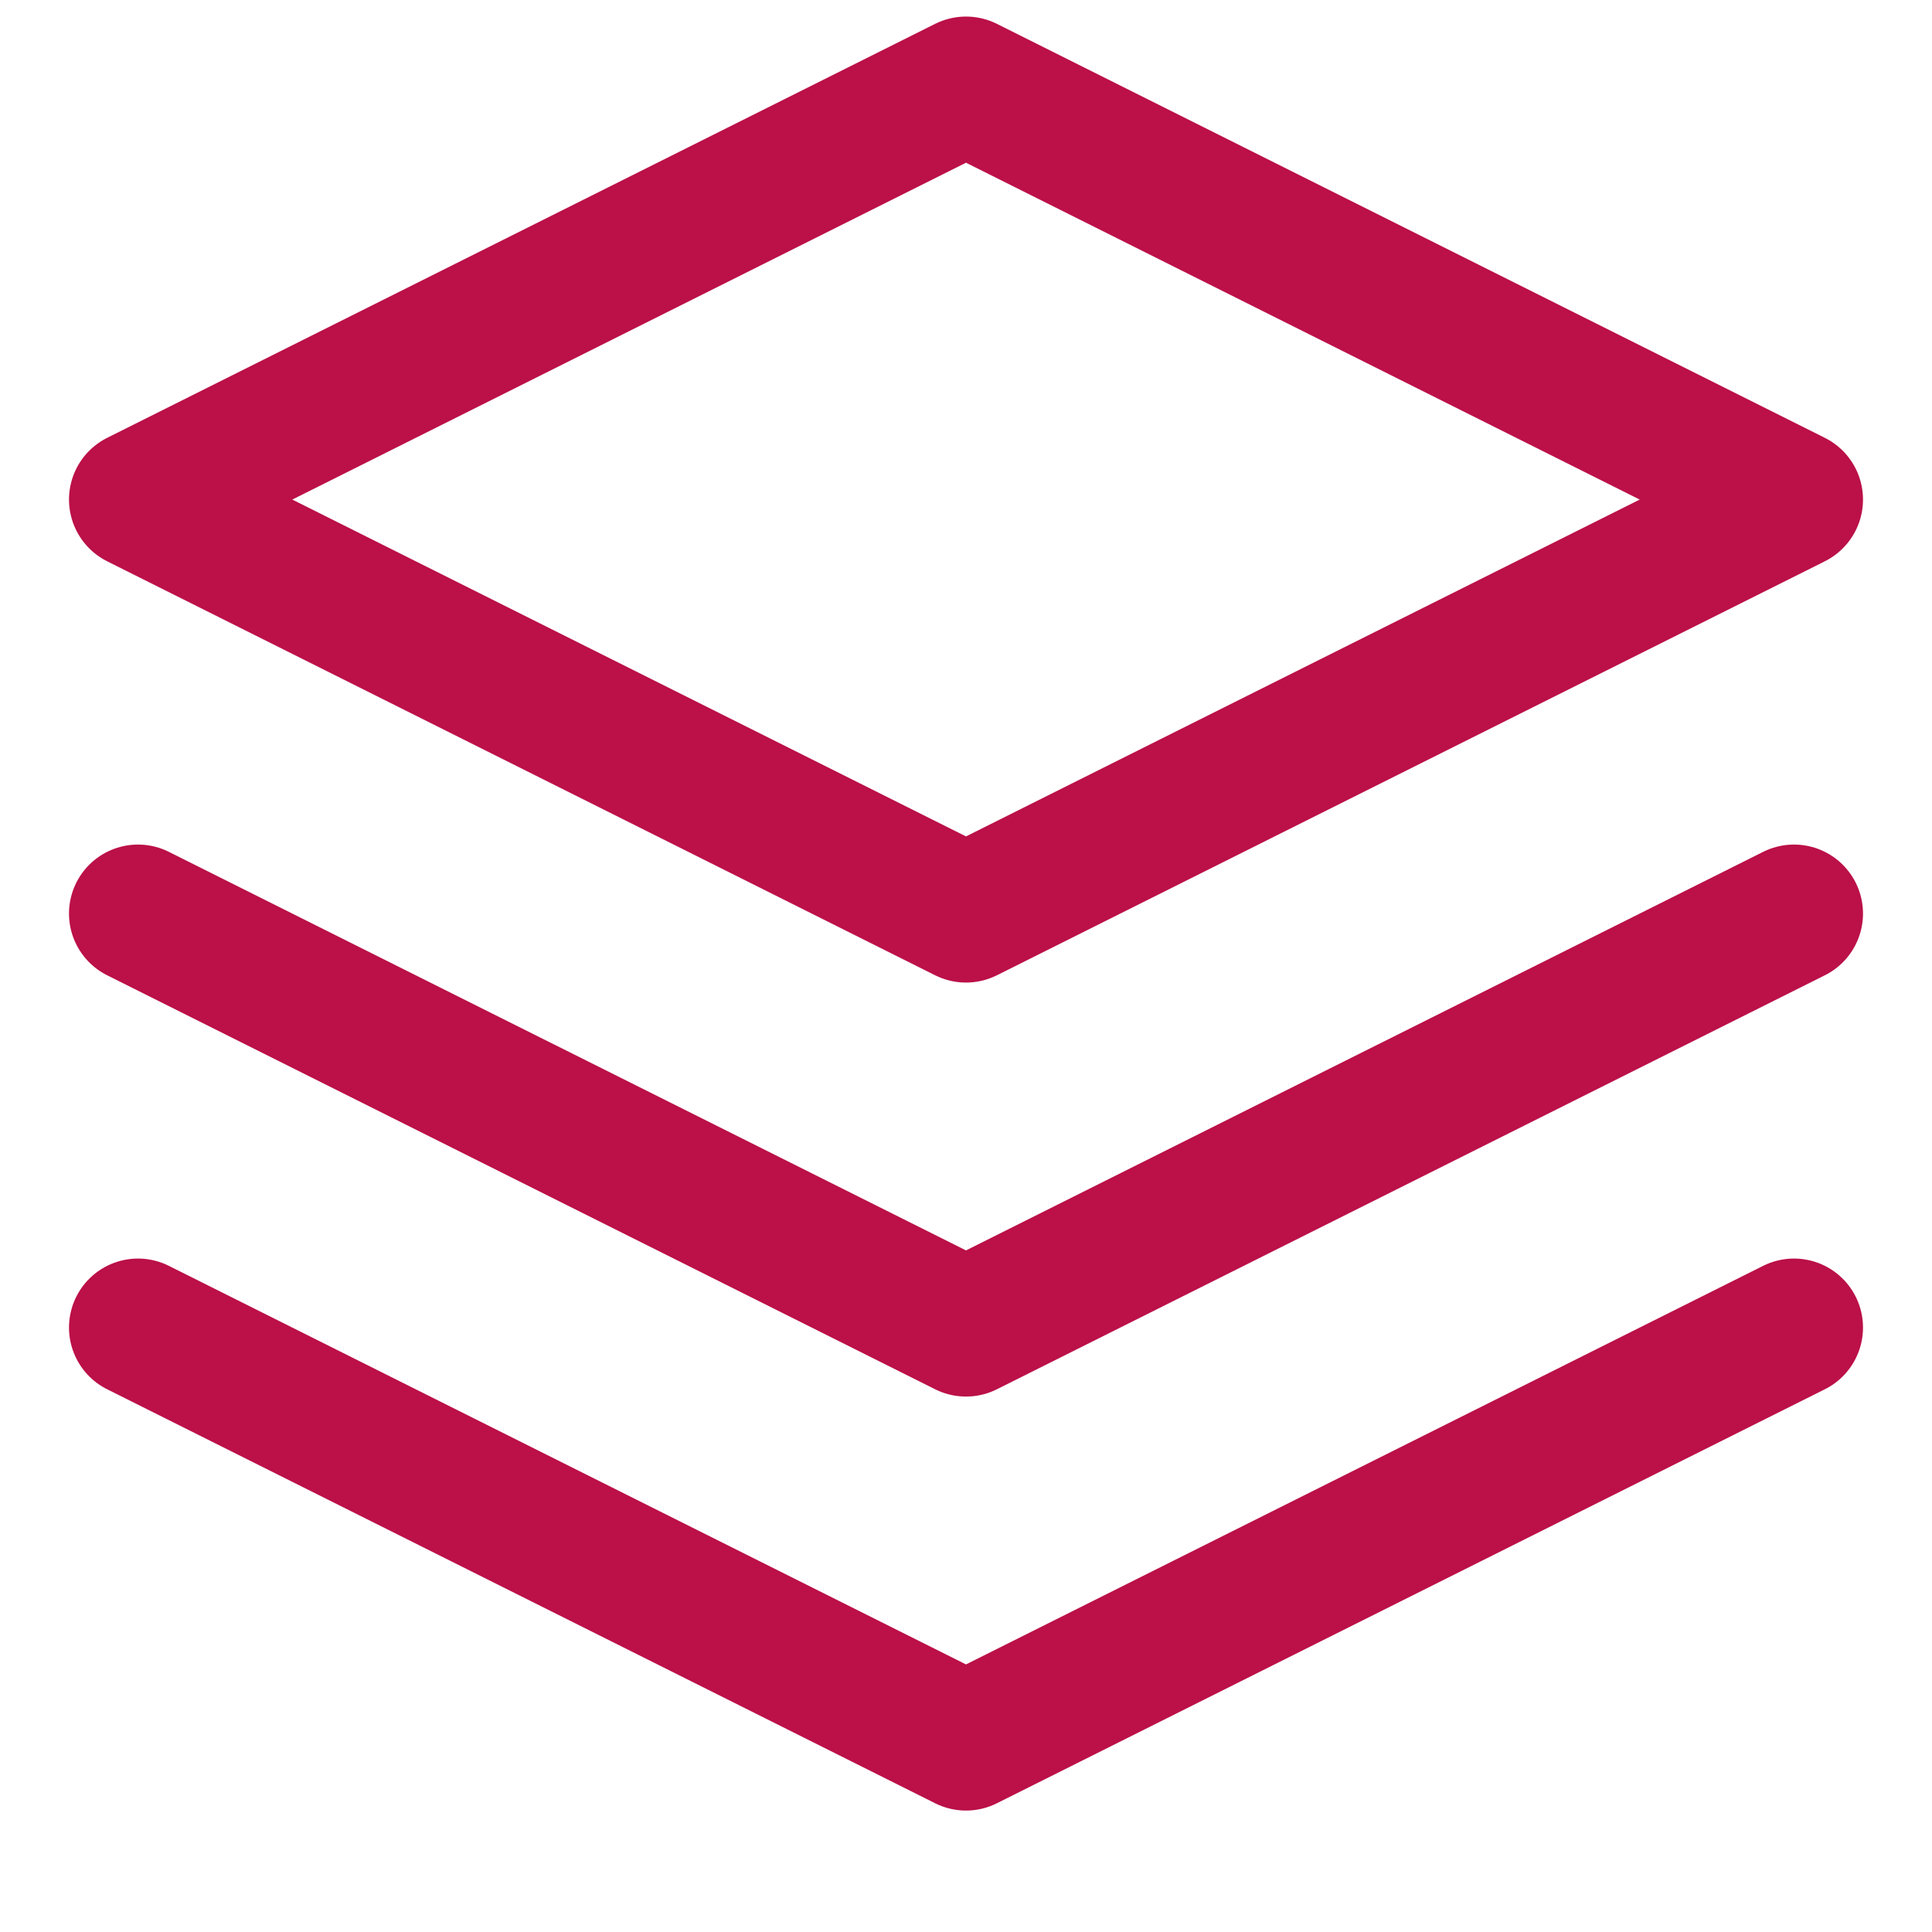 <svg width="14" height="14" viewBox="0 0 14 14" fill="none" xmlns="http://www.w3.org/2000/svg">
<path d="M7 0.62L1 3.62L7 6.62L13 3.62L7 0.62Z" stroke="#BB1048" stroke-linecap="round" stroke-linejoin="round"/>
<path d="M1 9.62L7 12.62L13 9.62" stroke="#BB1048" stroke-linecap="round" stroke-linejoin="round"/>
<path d="M1 6.62L7 9.62L13 6.62" stroke="#BB1048" stroke-linecap="round" stroke-linejoin="round"/>
</svg>
